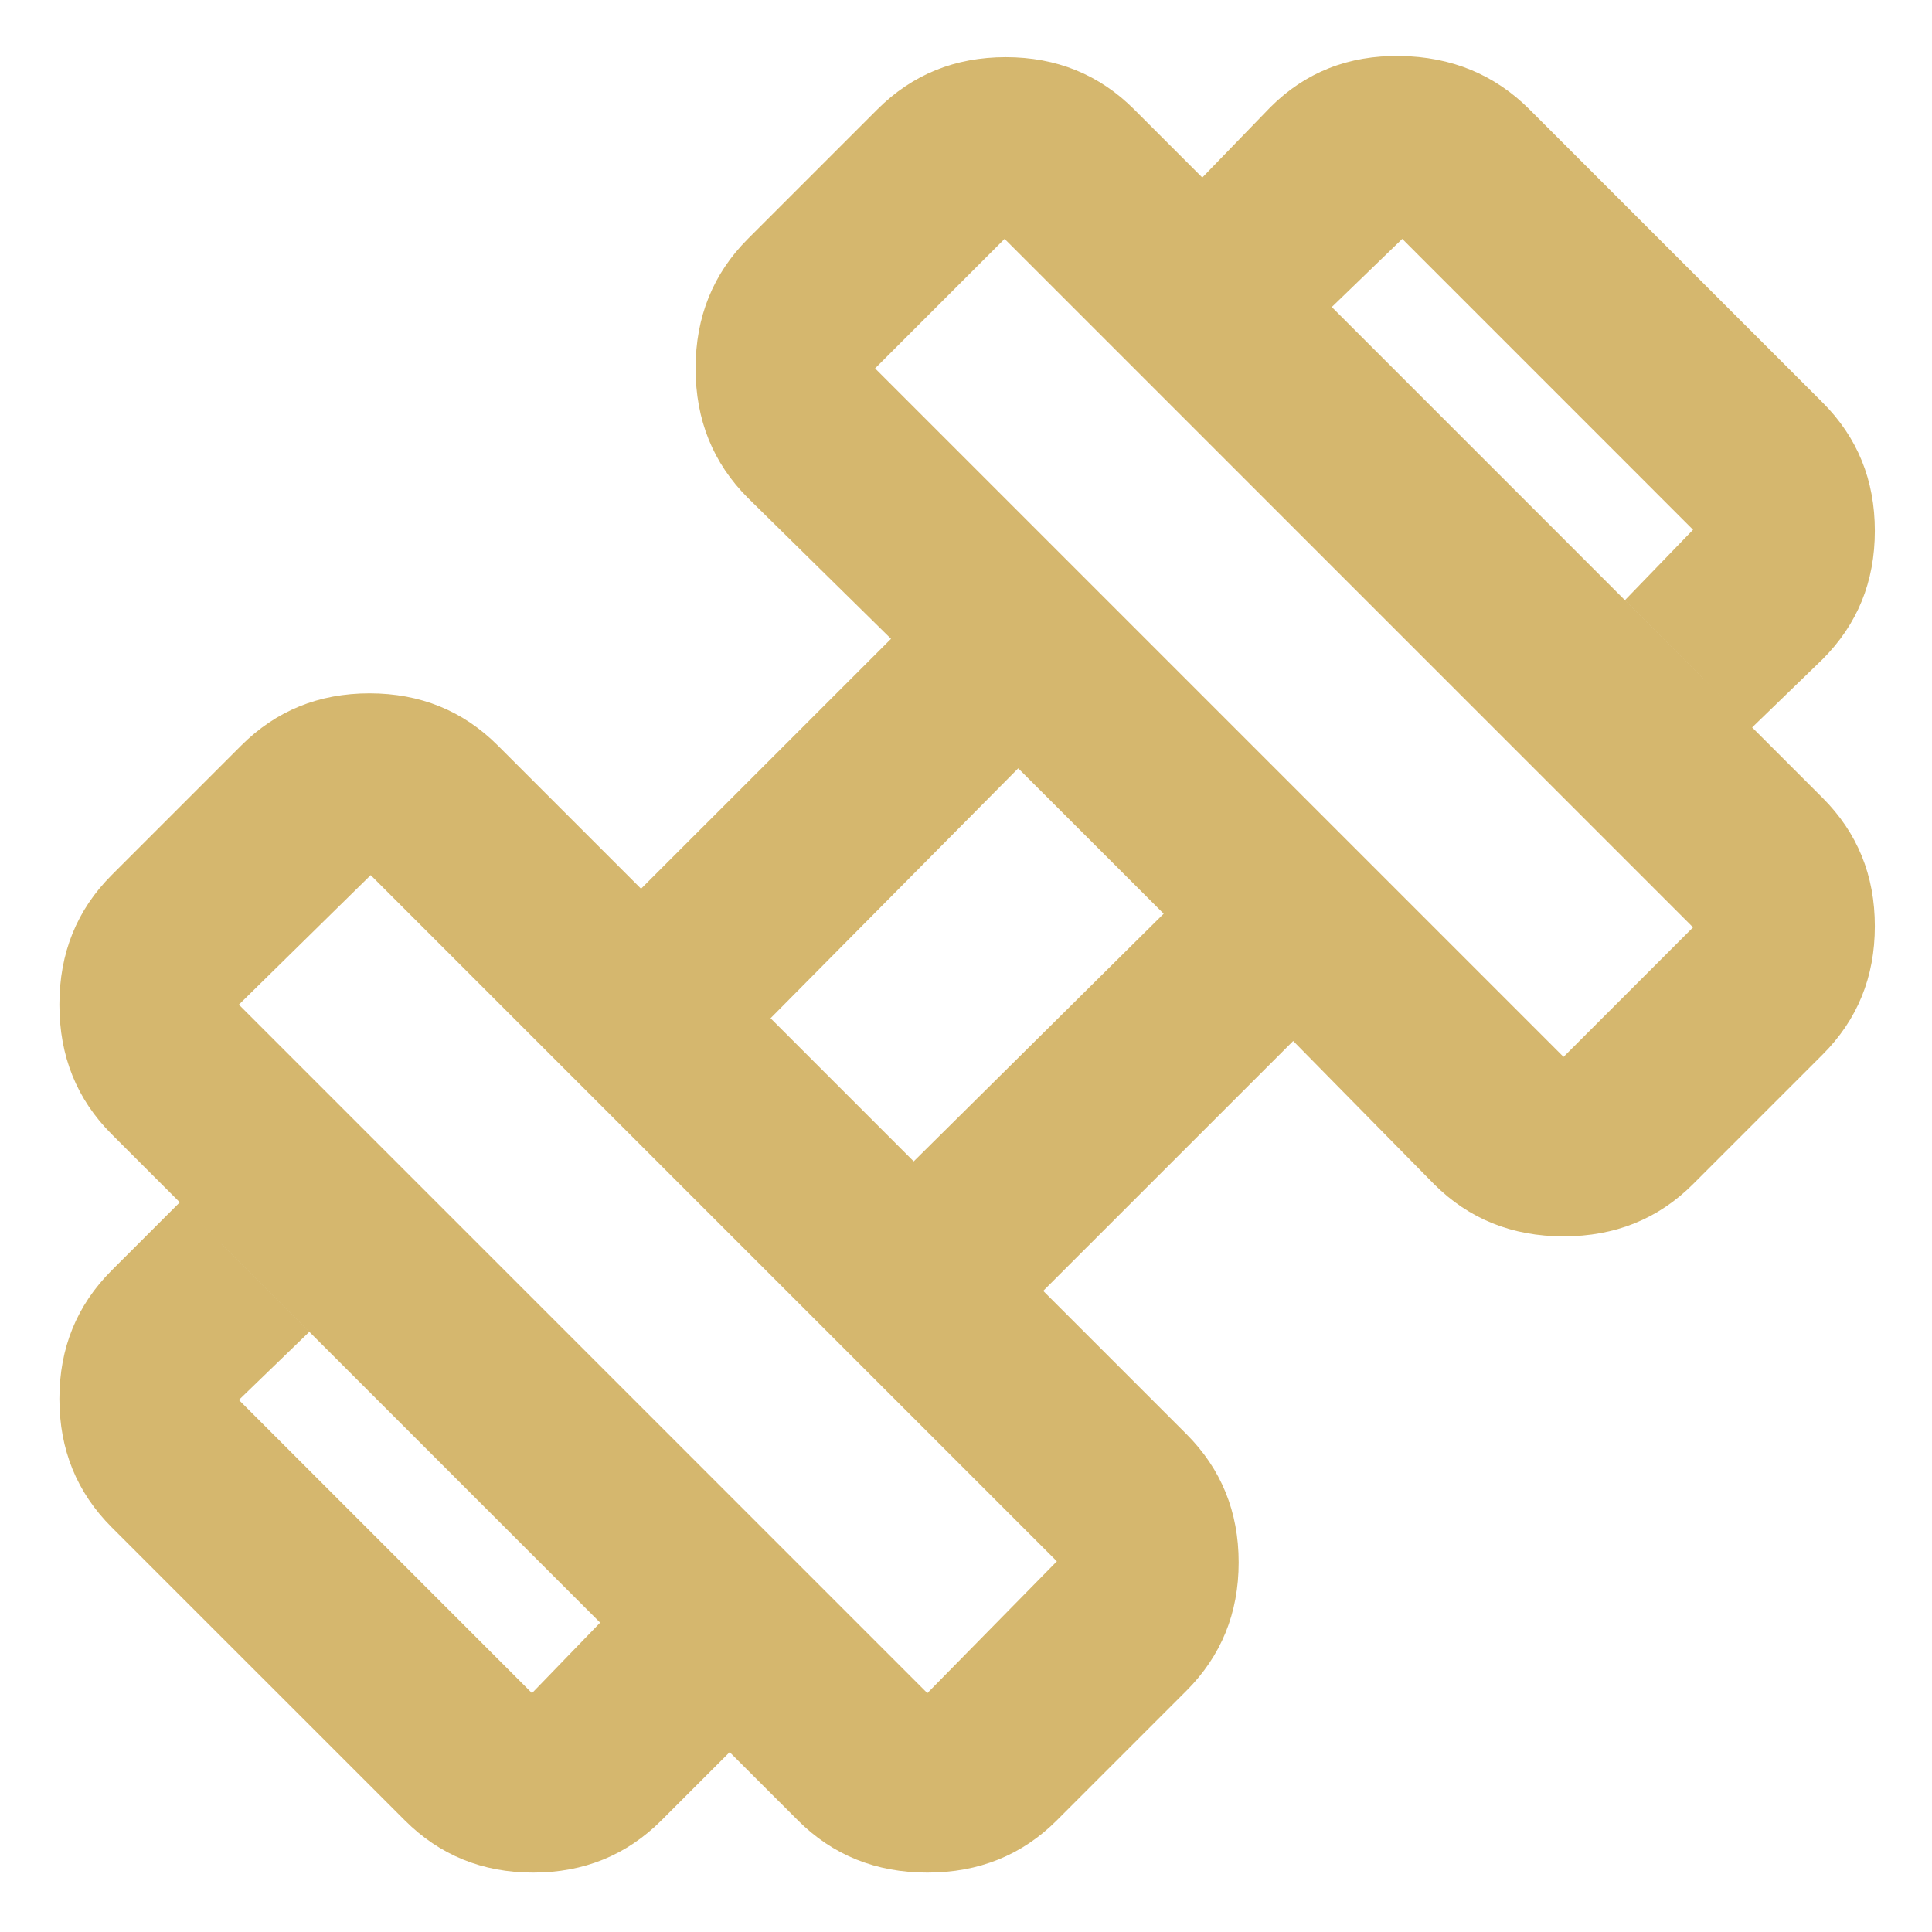 <svg width="31" height="31" viewBox="0 0 31 31" fill="none" xmlns="http://www.w3.org/2000/svg">
<path d="M28.114 11.672L26.073 9.63L27.166 8.5L22.5 3.833L21.369 4.927L19.291 2.849L20.385 1.719C20.944 1.16 21.637 0.886 22.463 0.898C23.29 0.91 23.982 1.196 24.541 1.755L29.244 6.458C29.804 7.017 30.083 7.704 30.083 8.518C30.083 9.332 29.804 10.019 29.244 10.578L28.114 11.672ZM10.614 29.208C10.055 29.767 9.369 30.047 8.554 30.047C7.74 30.047 7.054 29.767 6.495 29.208L1.791 24.505C1.232 23.946 0.953 23.259 0.953 22.445C0.953 21.631 1.232 20.944 1.791 20.385L2.885 19.292L4.963 21.37L3.833 22.463L8.536 27.167L9.63 26.036L11.708 28.114L10.614 29.208ZM25.088 16.958L27.166 14.88L16.119 3.833L14.041 5.911L25.088 16.958ZM14.88 27.167L16.958 25.052L5.948 14.042L3.833 16.12L14.88 27.167ZM14.661 18.635L18.672 14.661L16.338 12.328L12.364 16.338L14.661 18.635ZM16.958 29.208C16.399 29.767 15.706 30.047 14.88 30.047C14.054 30.047 13.361 29.767 12.802 29.208L1.791 18.198C1.232 17.639 0.953 16.946 0.953 16.12C0.953 15.293 1.232 14.601 1.791 14.042L3.87 11.963C4.429 11.404 5.115 11.125 5.929 11.125C6.744 11.125 7.43 11.404 7.989 11.963L10.286 14.26L14.297 10.25L12 7.989C11.441 7.43 11.161 6.738 11.161 5.911C11.161 5.085 11.441 4.392 12 3.833L14.078 1.755C14.637 1.196 15.323 0.917 16.138 0.917C16.952 0.917 17.639 1.196 18.198 1.755L29.244 12.802C29.804 13.361 30.083 14.048 30.083 14.862C30.083 15.676 29.804 16.363 29.244 16.922L27.166 19C26.607 19.559 25.915 19.838 25.088 19.838C24.262 19.838 23.569 19.559 23.01 19L20.75 16.703L16.739 20.713L19.036 23.01C19.595 23.569 19.875 24.256 19.875 25.07C19.875 25.884 19.595 26.571 19.036 27.13L16.958 29.208Z" fill="#D5B76E"/>
</svg>
